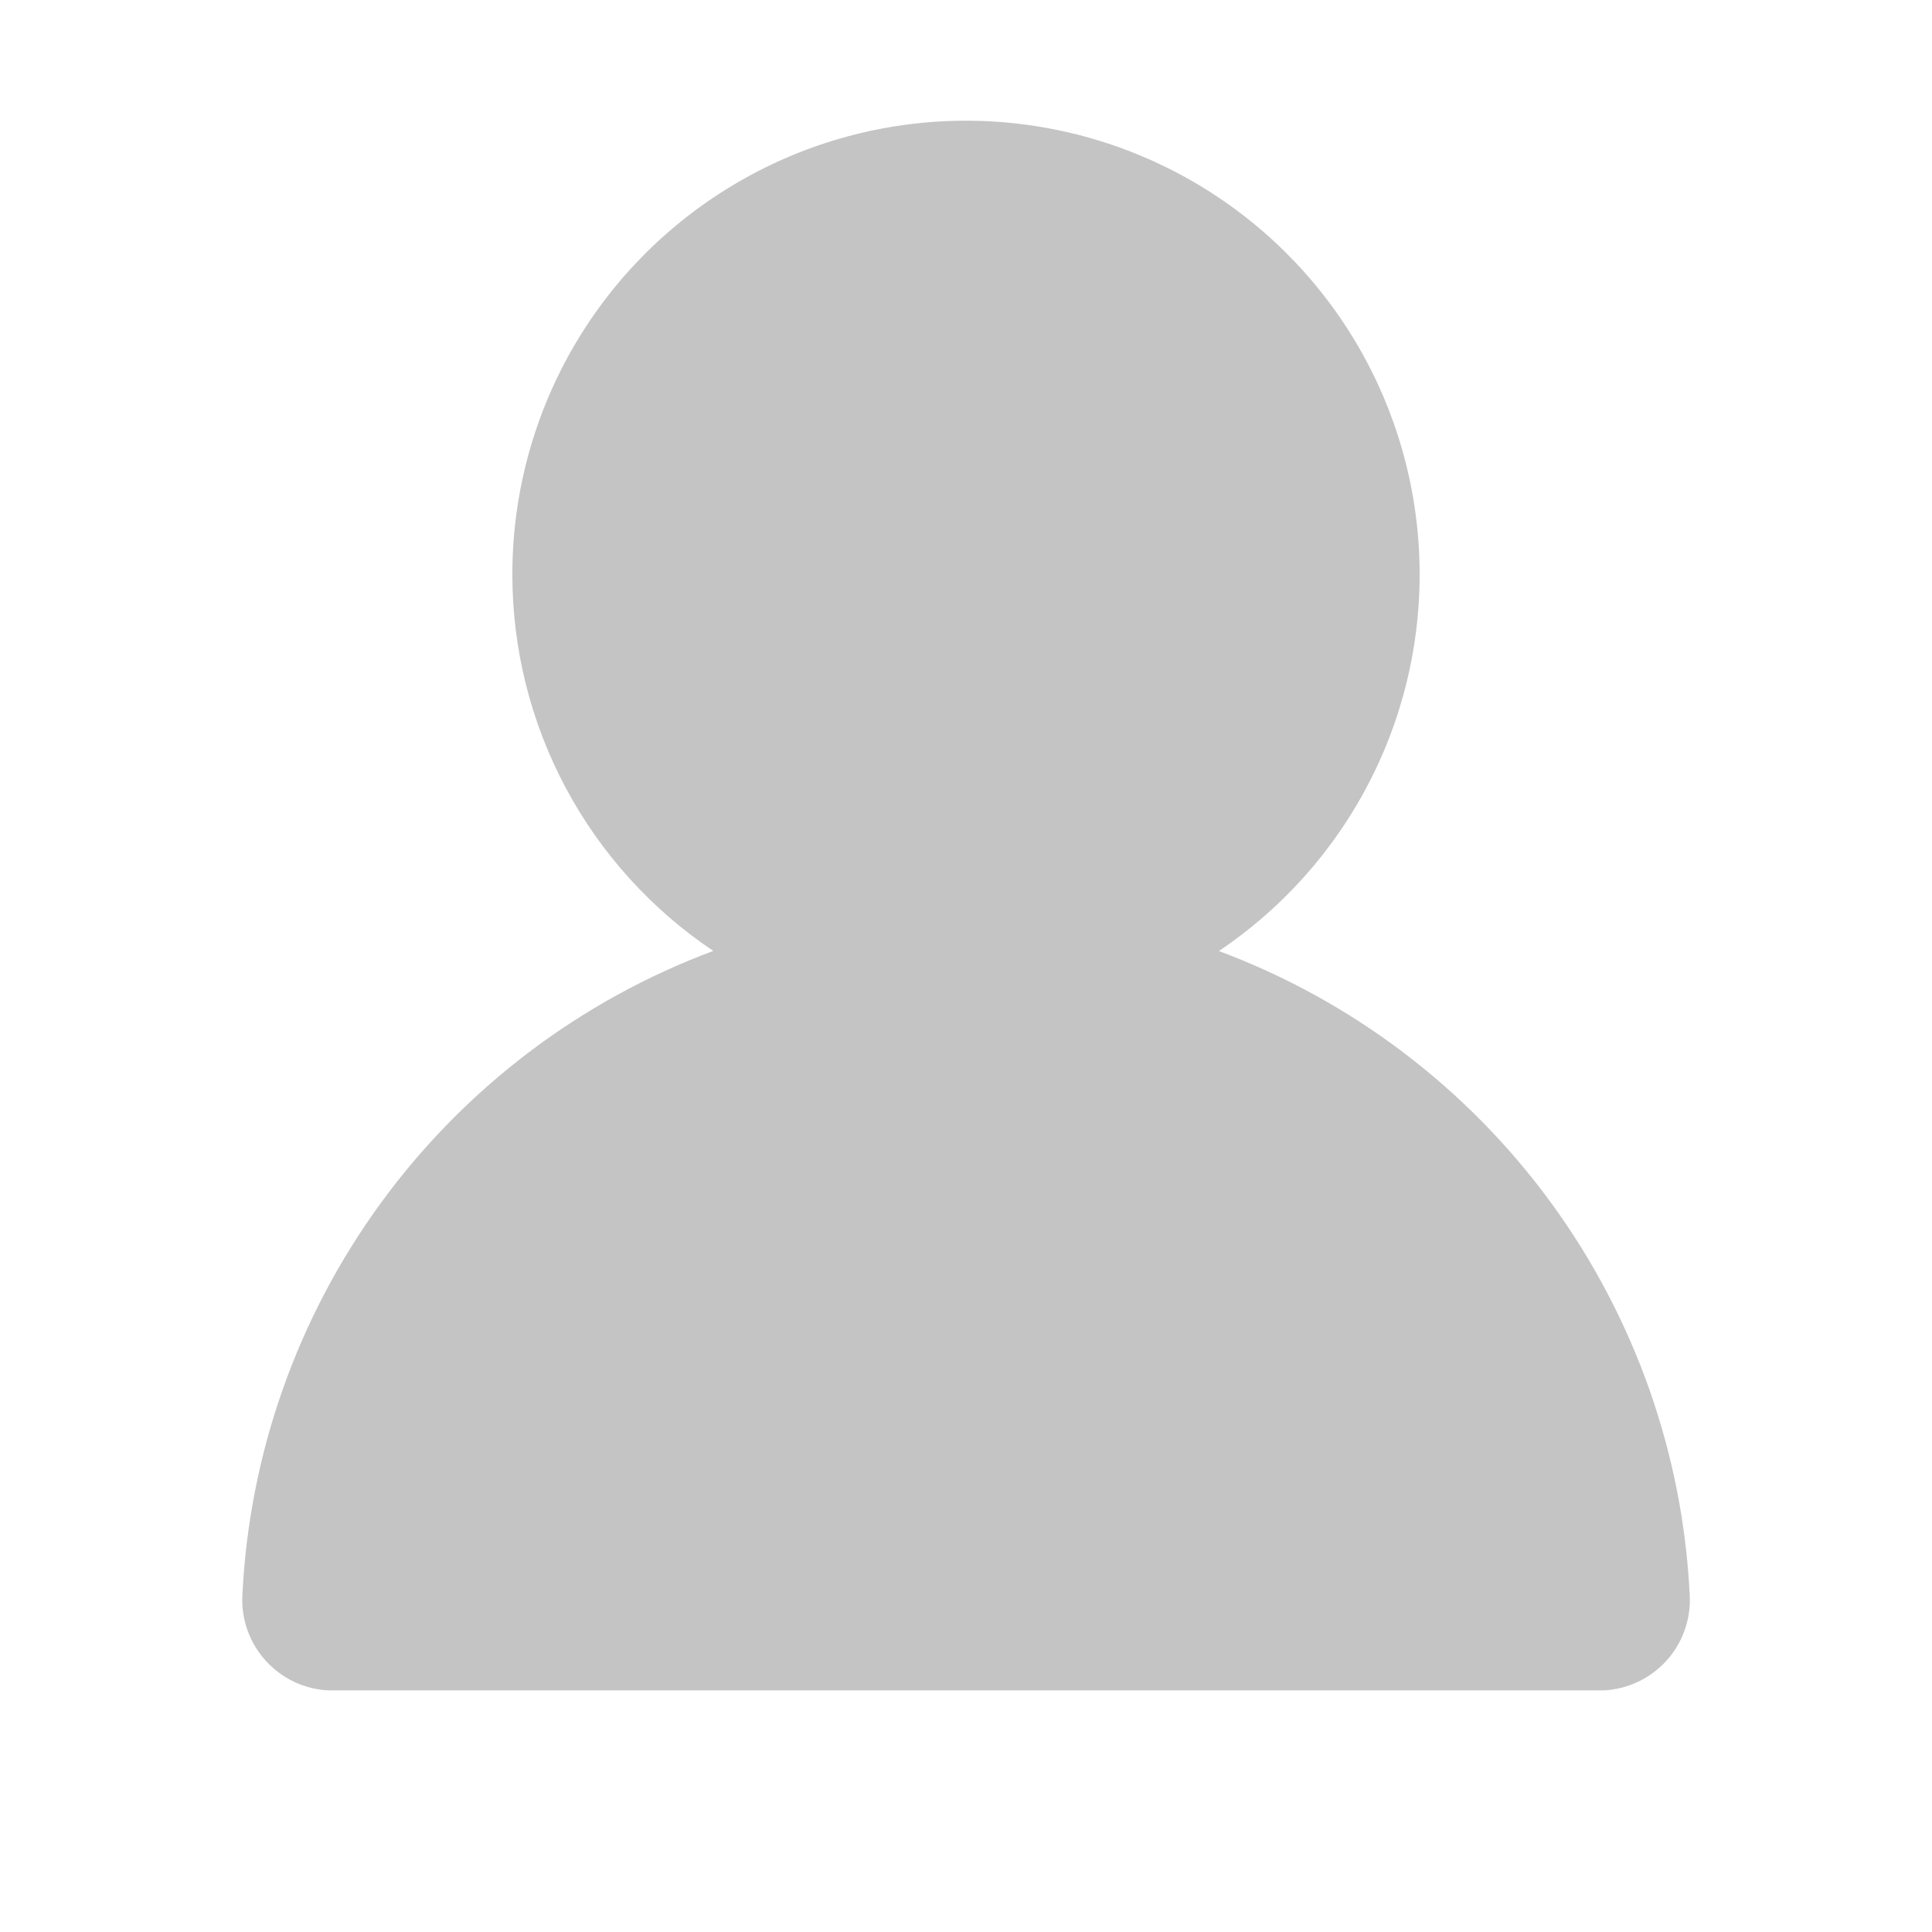<svg width="36" height="36" viewBox="0 0 36 36" fill="none" xmlns="http://www.w3.org/2000/svg">
<path d="M9.547 10.703C9.547 9.244 9.924 7.809 10.643 6.538C11.363 5.268 12.398 4.206 13.65 3.455C14.901 2.703 16.326 2.289 17.785 2.252C19.244 2.215 20.688 2.556 21.977 3.243C23.265 3.93 24.353 4.938 25.136 6.17C25.918 7.402 26.368 8.816 26.442 10.274C26.516 11.732 26.212 13.184 25.558 14.489C24.904 15.794 23.923 16.907 22.712 17.721C25.189 18.645 27.341 20.276 28.901 22.411C30.46 24.547 31.36 27.093 31.486 29.734C31.497 29.955 31.463 30.177 31.388 30.385C31.313 30.594 31.197 30.785 31.048 30.949C30.898 31.113 30.718 31.246 30.517 31.34C30.317 31.434 30.099 31.488 29.878 31.498H6.122C5.675 31.477 5.255 31.279 4.954 30.948C4.653 30.618 4.495 30.181 4.516 29.734C4.642 27.092 5.541 24.546 7.101 22.41C8.661 20.274 10.813 18.643 13.291 17.719C12.139 16.947 11.194 15.903 10.541 14.679C9.888 13.456 9.547 12.09 9.547 10.703Z" fill="#C4C4C4"/>
</svg>
